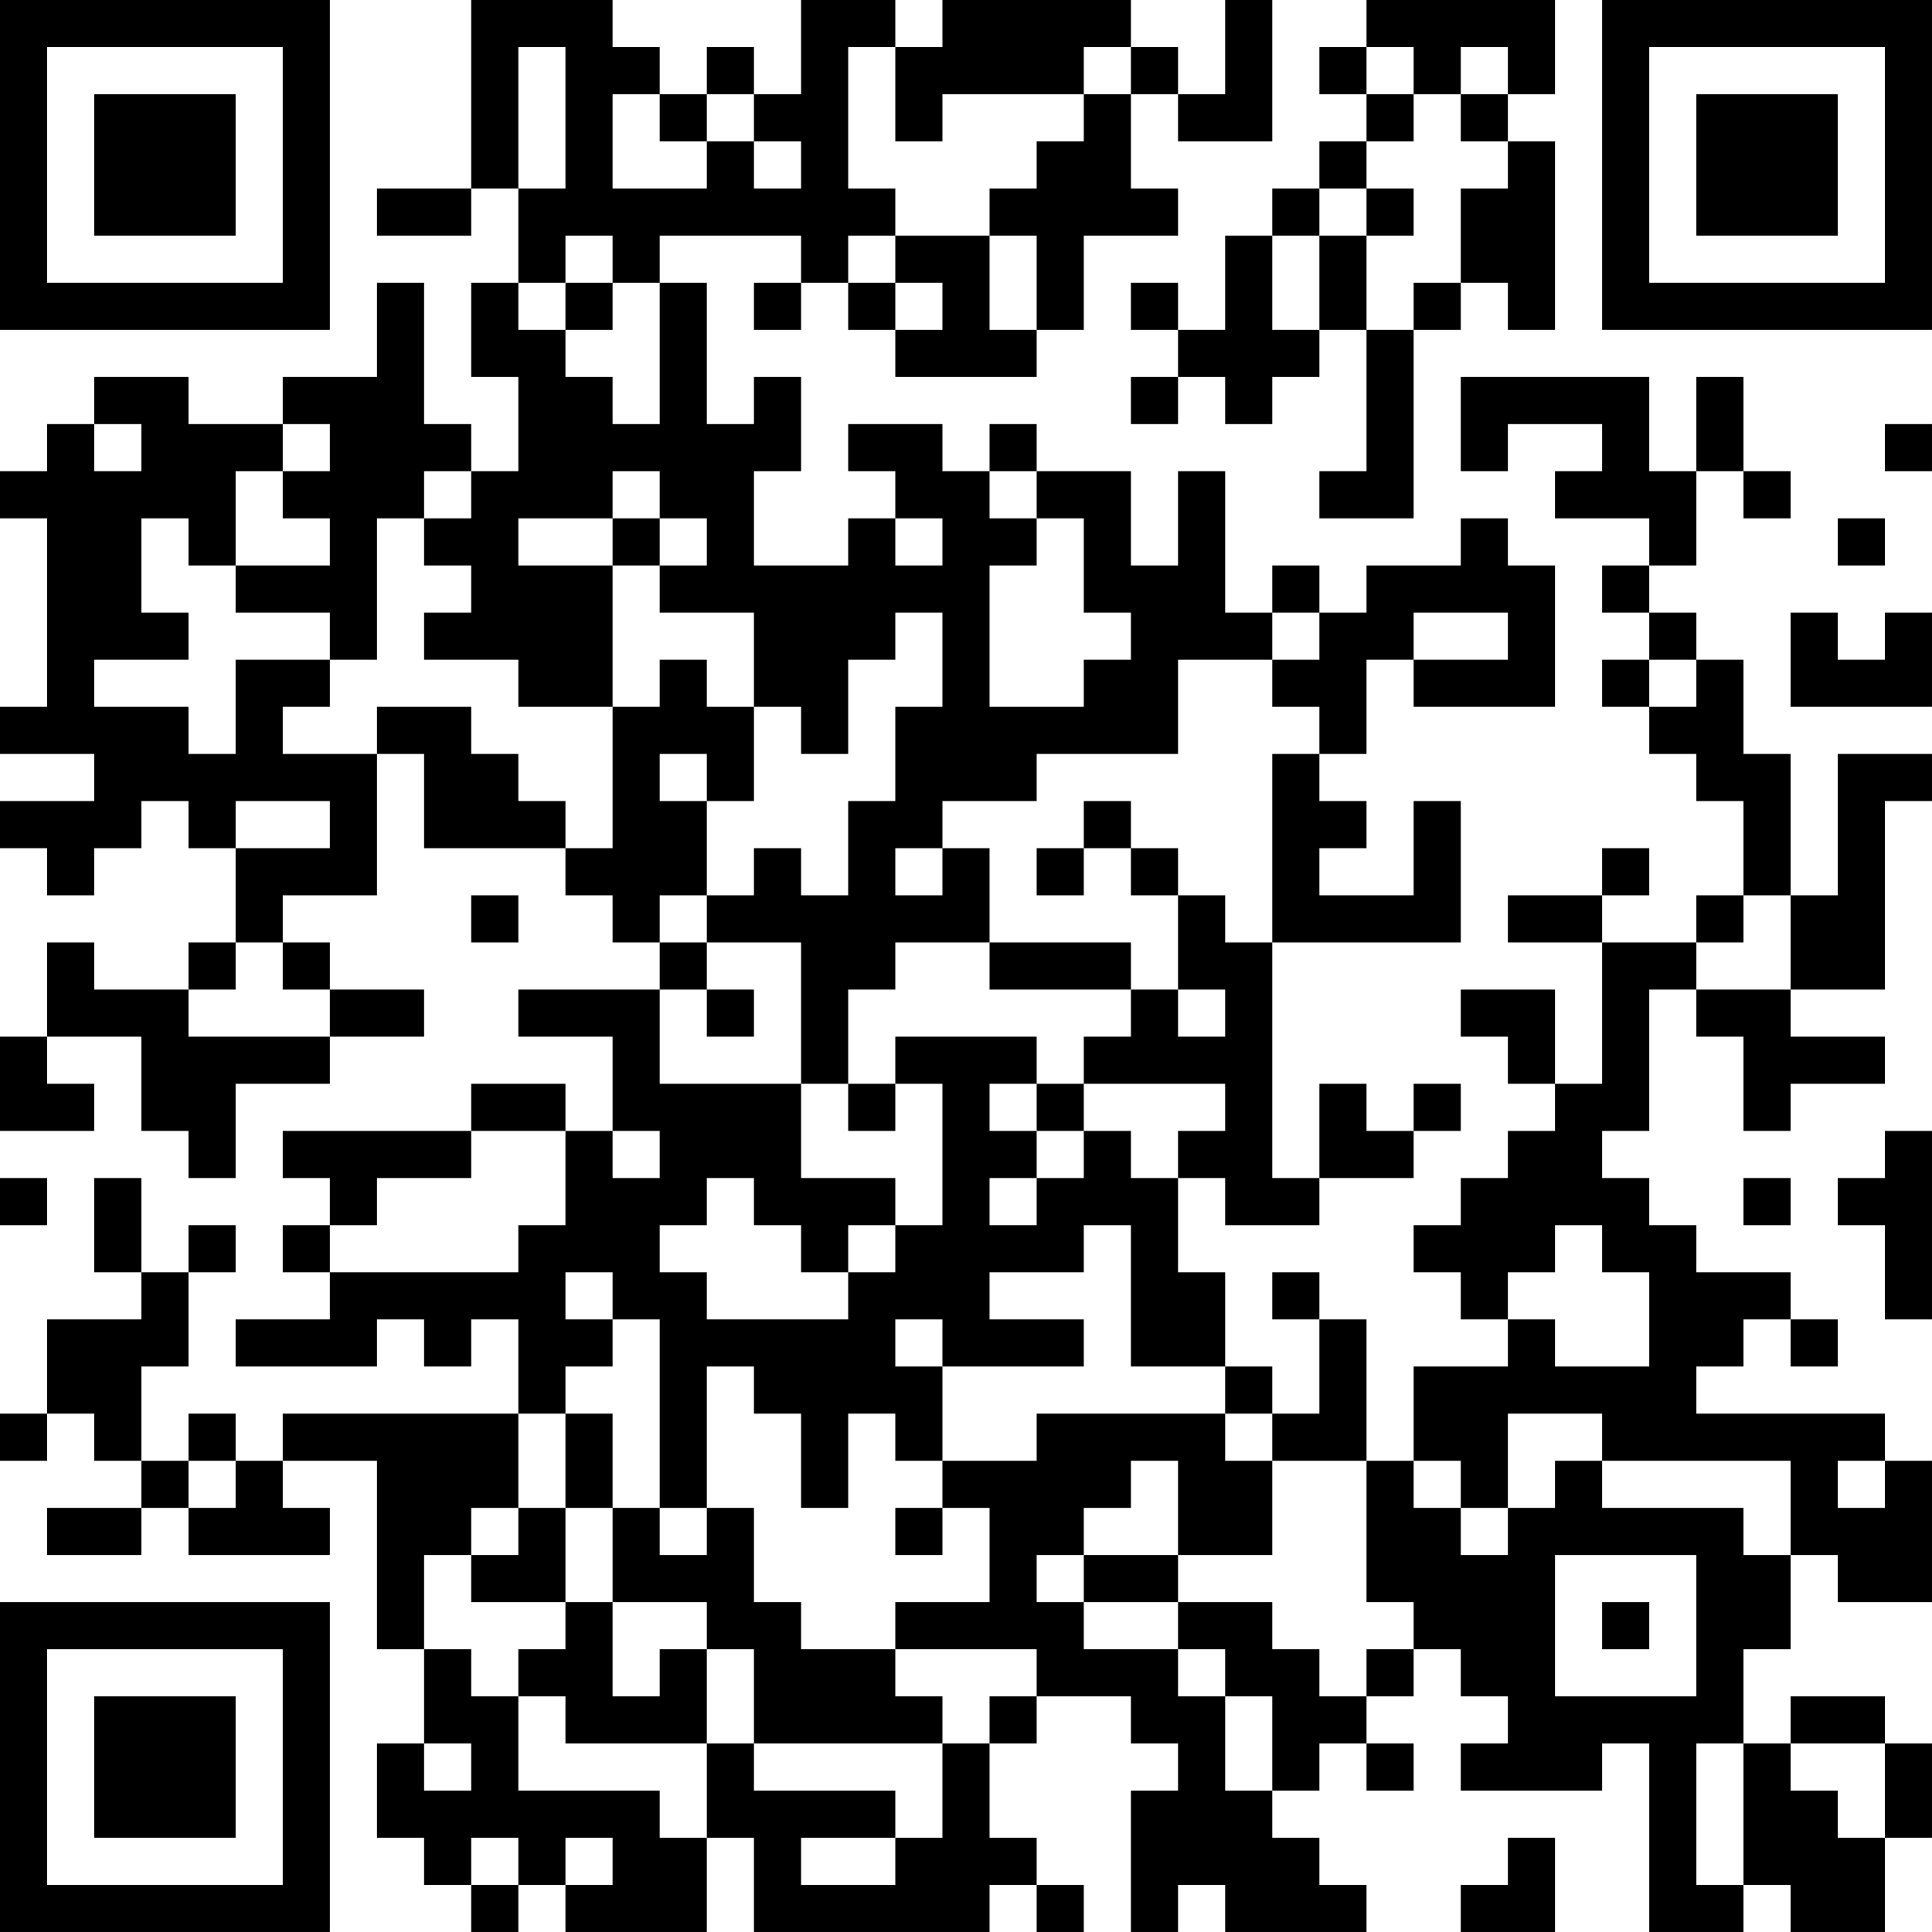 <?xml version="1.0" encoding="UTF-8"?>
<svg xmlns="http://www.w3.org/2000/svg" version="1.1" width="200" height="200" viewBox="0 0 200 200"><rect x="0" y="0" width="200" height="200" fill="#ffffff"/><g transform="scale(4.878)"><g transform="translate(0,0)"><path fill-rule="evenodd" d="M10 0L10 4L8 4L8 5L10 5L10 4L11 4L11 6L10 6L10 8L11 8L11 10L10 10L10 9L9 9L9 6L8 6L8 8L6 8L6 9L4 9L4 8L2 8L2 9L1 9L1 10L0 10L0 11L1 11L1 15L0 15L0 16L2 16L2 17L0 17L0 18L1 18L1 19L2 19L2 18L3 18L3 17L4 17L4 18L5 18L5 20L4 20L4 21L2 21L2 20L1 20L1 22L0 22L0 24L2 24L2 23L1 23L1 22L3 22L3 24L4 24L4 25L5 25L5 23L7 23L7 22L9 22L9 21L7 21L7 20L6 20L6 19L8 19L8 16L9 16L9 18L12 18L12 19L13 19L13 20L14 20L14 21L11 21L11 22L13 22L13 24L12 24L12 23L10 23L10 24L6 24L6 25L7 25L7 26L6 26L6 27L7 27L7 28L5 28L5 29L8 29L8 28L9 28L9 29L10 29L10 28L11 28L11 30L6 30L6 31L5 31L5 30L4 30L4 31L3 31L3 29L4 29L4 27L5 27L5 26L4 26L4 27L3 27L3 25L2 25L2 27L3 27L3 28L1 28L1 30L0 30L0 31L1 31L1 30L2 30L2 31L3 31L3 32L1 32L1 33L3 33L3 32L4 32L4 33L7 33L7 32L6 32L6 31L8 31L8 35L9 35L9 37L8 37L8 39L9 39L9 40L10 40L10 41L11 41L11 40L12 40L12 41L15 41L15 39L16 39L16 41L21 41L21 40L22 40L22 41L23 41L23 40L22 40L22 39L21 39L21 37L22 37L22 36L24 36L24 37L25 37L25 38L24 38L24 41L25 41L25 40L26 40L26 41L29 41L29 40L28 40L28 39L27 39L27 38L28 38L28 37L29 37L29 38L30 38L30 37L29 37L29 36L30 36L30 35L31 35L31 36L32 36L32 37L31 37L31 38L34 38L34 37L35 37L35 41L37 41L37 40L38 40L38 41L40 41L40 39L41 39L41 37L40 37L40 36L38 36L38 37L37 37L37 35L38 35L38 33L39 33L39 34L41 34L41 31L40 31L40 30L36 30L36 29L37 29L37 28L38 28L38 29L39 29L39 28L38 28L38 27L36 27L36 26L35 26L35 25L34 25L34 24L35 24L35 21L36 21L36 22L37 22L37 24L38 24L38 23L40 23L40 22L38 22L38 21L40 21L40 17L41 17L41 16L39 16L39 19L38 19L38 16L37 16L37 14L36 14L36 13L35 13L35 12L36 12L36 10L37 10L37 11L38 11L38 10L37 10L37 8L36 8L36 10L35 10L35 8L31 8L31 10L32 10L32 9L34 9L34 10L33 10L33 11L35 11L35 12L34 12L34 13L35 13L35 14L34 14L34 15L35 15L35 16L36 16L36 17L37 17L37 19L36 19L36 20L34 20L34 19L35 19L35 18L34 18L34 19L32 19L32 20L34 20L34 23L33 23L33 21L31 21L31 22L32 22L32 23L33 23L33 24L32 24L32 25L31 25L31 26L30 26L30 27L31 27L31 28L32 28L32 29L30 29L30 31L29 31L29 28L28 28L28 27L27 27L27 28L28 28L28 30L27 30L27 29L26 29L26 27L25 27L25 25L26 25L26 26L28 26L28 25L30 25L30 24L31 24L31 23L30 23L30 24L29 24L29 23L28 23L28 25L27 25L27 20L31 20L31 17L30 17L30 19L28 19L28 18L29 18L29 17L28 17L28 16L29 16L29 14L30 14L30 15L33 15L33 12L32 12L32 11L31 11L31 12L29 12L29 13L28 13L28 12L27 12L27 13L26 13L26 10L25 10L25 12L24 12L24 10L22 10L22 9L21 9L21 10L20 10L20 9L18 9L18 10L19 10L19 11L18 11L18 12L16 12L16 10L17 10L17 8L16 8L16 9L15 9L15 6L14 6L14 5L17 5L17 6L16 6L16 7L17 7L17 6L18 6L18 7L19 7L19 8L22 8L22 7L23 7L23 5L25 5L25 4L24 4L24 2L25 2L25 3L27 3L27 0L26 0L26 2L25 2L25 1L24 1L24 0L20 0L20 1L19 1L19 0L17 0L17 2L16 2L16 1L15 1L15 2L14 2L14 1L13 1L13 0ZM29 0L29 1L28 1L28 2L29 2L29 3L28 3L28 4L27 4L27 5L26 5L26 7L25 7L25 6L24 6L24 7L25 7L25 8L24 8L24 9L25 9L25 8L26 8L26 9L27 9L27 8L28 8L28 7L29 7L29 10L28 10L28 11L30 11L30 7L31 7L31 6L32 6L32 7L33 7L33 3L32 3L32 2L33 2L33 0ZM11 1L11 4L12 4L12 1ZM18 1L18 4L19 4L19 5L18 5L18 6L19 6L19 7L20 7L20 6L19 6L19 5L21 5L21 7L22 7L22 5L21 5L21 4L22 4L22 3L23 3L23 2L24 2L24 1L23 1L23 2L20 2L20 3L19 3L19 1ZM29 1L29 2L30 2L30 3L29 3L29 4L28 4L28 5L27 5L27 7L28 7L28 5L29 5L29 7L30 7L30 6L31 6L31 4L32 4L32 3L31 3L31 2L32 2L32 1L31 1L31 2L30 2L30 1ZM13 2L13 4L15 4L15 3L16 3L16 4L17 4L17 3L16 3L16 2L15 2L15 3L14 3L14 2ZM29 4L29 5L30 5L30 4ZM12 5L12 6L11 6L11 7L12 7L12 8L13 8L13 9L14 9L14 6L13 6L13 5ZM12 6L12 7L13 7L13 6ZM2 9L2 10L3 10L3 9ZM6 9L6 10L5 10L5 12L4 12L4 11L3 11L3 13L4 13L4 14L2 14L2 15L4 15L4 16L5 16L5 14L7 14L7 15L6 15L6 16L8 16L8 15L10 15L10 16L11 16L11 17L12 17L12 18L13 18L13 15L14 15L14 14L15 14L15 15L16 15L16 17L15 17L15 16L14 16L14 17L15 17L15 19L14 19L14 20L15 20L15 21L14 21L14 23L17 23L17 25L19 25L19 26L18 26L18 27L17 27L17 26L16 26L16 25L15 25L15 26L14 26L14 27L15 27L15 28L18 28L18 27L19 27L19 26L20 26L20 23L19 23L19 22L22 22L22 23L21 23L21 24L22 24L22 25L21 25L21 26L22 26L22 25L23 25L23 24L24 24L24 25L25 25L25 24L26 24L26 23L23 23L23 22L24 22L24 21L25 21L25 22L26 22L26 21L25 21L25 19L26 19L26 20L27 20L27 16L28 16L28 15L27 15L27 14L28 14L28 13L27 13L27 14L25 14L25 16L22 16L22 17L20 17L20 18L19 18L19 19L20 19L20 18L21 18L21 20L19 20L19 21L18 21L18 23L17 23L17 20L15 20L15 19L16 19L16 18L17 18L17 19L18 19L18 17L19 17L19 15L20 15L20 13L19 13L19 14L18 14L18 16L17 16L17 15L16 15L16 13L14 13L14 12L15 12L15 11L14 11L14 10L13 10L13 11L11 11L11 12L13 12L13 15L11 15L11 14L9 14L9 13L10 13L10 12L9 12L9 11L10 11L10 10L9 10L9 11L8 11L8 14L7 14L7 13L5 13L5 12L7 12L7 11L6 11L6 10L7 10L7 9ZM40 9L40 10L41 10L41 9ZM21 10L21 11L22 11L22 12L21 12L21 15L23 15L23 14L24 14L24 13L23 13L23 11L22 11L22 10ZM13 11L13 12L14 12L14 11ZM19 11L19 12L20 12L20 11ZM39 11L39 12L40 12L40 11ZM30 13L30 14L32 14L32 13ZM38 13L38 15L41 15L41 13L40 13L40 14L39 14L39 13ZM35 14L35 15L36 15L36 14ZM5 17L5 18L7 18L7 17ZM23 17L23 18L22 18L22 19L23 19L23 18L24 18L24 19L25 19L25 18L24 18L24 17ZM10 19L10 20L11 20L11 19ZM37 19L37 20L36 20L36 21L38 21L38 19ZM5 20L5 21L4 21L4 22L7 22L7 21L6 21L6 20ZM21 20L21 21L24 21L24 20ZM15 21L15 22L16 22L16 21ZM18 23L18 24L19 24L19 23ZM22 23L22 24L23 24L23 23ZM10 24L10 25L8 25L8 26L7 26L7 27L11 27L11 26L12 26L12 24ZM13 24L13 25L14 25L14 24ZM40 24L40 25L39 25L39 26L40 26L40 28L41 28L41 24ZM0 25L0 26L1 26L1 25ZM37 25L37 26L38 26L38 25ZM23 26L23 27L21 27L21 28L23 28L23 29L20 29L20 28L19 28L19 29L20 29L20 31L19 31L19 30L18 30L18 32L17 32L17 30L16 30L16 29L15 29L15 32L14 32L14 28L13 28L13 27L12 27L12 28L13 28L13 29L12 29L12 30L11 30L11 32L10 32L10 33L9 33L9 35L10 35L10 36L11 36L11 38L14 38L14 39L15 39L15 37L16 37L16 38L19 38L19 39L17 39L17 40L19 40L19 39L20 39L20 37L21 37L21 36L22 36L22 35L19 35L19 34L21 34L21 32L20 32L20 31L22 31L22 30L26 30L26 31L27 31L27 33L25 33L25 31L24 31L24 32L23 32L23 33L22 33L22 34L23 34L23 35L25 35L25 36L26 36L26 38L27 38L27 36L26 36L26 35L25 35L25 34L27 34L27 35L28 35L28 36L29 36L29 35L30 35L30 34L29 34L29 31L27 31L27 30L26 30L26 29L24 29L24 26ZM33 26L33 27L32 27L32 28L33 28L33 29L35 29L35 27L34 27L34 26ZM12 30L12 32L11 32L11 33L10 33L10 34L12 34L12 35L11 35L11 36L12 36L12 37L15 37L15 35L16 35L16 37L20 37L20 36L19 36L19 35L17 35L17 34L16 34L16 32L15 32L15 33L14 33L14 32L13 32L13 30ZM32 30L32 32L31 32L31 31L30 31L30 32L31 32L31 33L32 33L32 32L33 32L33 31L34 31L34 32L37 32L37 33L38 33L38 31L34 31L34 30ZM4 31L4 32L5 32L5 31ZM39 31L39 32L40 32L40 31ZM12 32L12 34L13 34L13 36L14 36L14 35L15 35L15 34L13 34L13 32ZM19 32L19 33L20 33L20 32ZM23 33L23 34L25 34L25 33ZM33 33L33 36L36 36L36 33ZM34 34L34 35L35 35L35 34ZM9 37L9 38L10 38L10 37ZM36 37L36 40L37 40L37 37ZM38 37L38 38L39 38L39 39L40 39L40 37ZM10 39L10 40L11 40L11 39ZM12 39L12 40L13 40L13 39ZM32 39L32 40L31 40L31 41L33 41L33 39ZM0 0L0 7L7 7L7 0ZM1 1L1 6L6 6L6 1ZM2 2L2 5L5 5L5 2ZM34 0L34 7L41 7L41 0ZM35 1L35 6L40 6L40 1ZM36 2L36 5L39 5L39 2ZM0 34L0 41L7 41L7 34ZM1 35L1 40L6 40L6 35ZM2 36L2 39L5 39L5 36Z" fill="#000000"/></g></g></svg>
